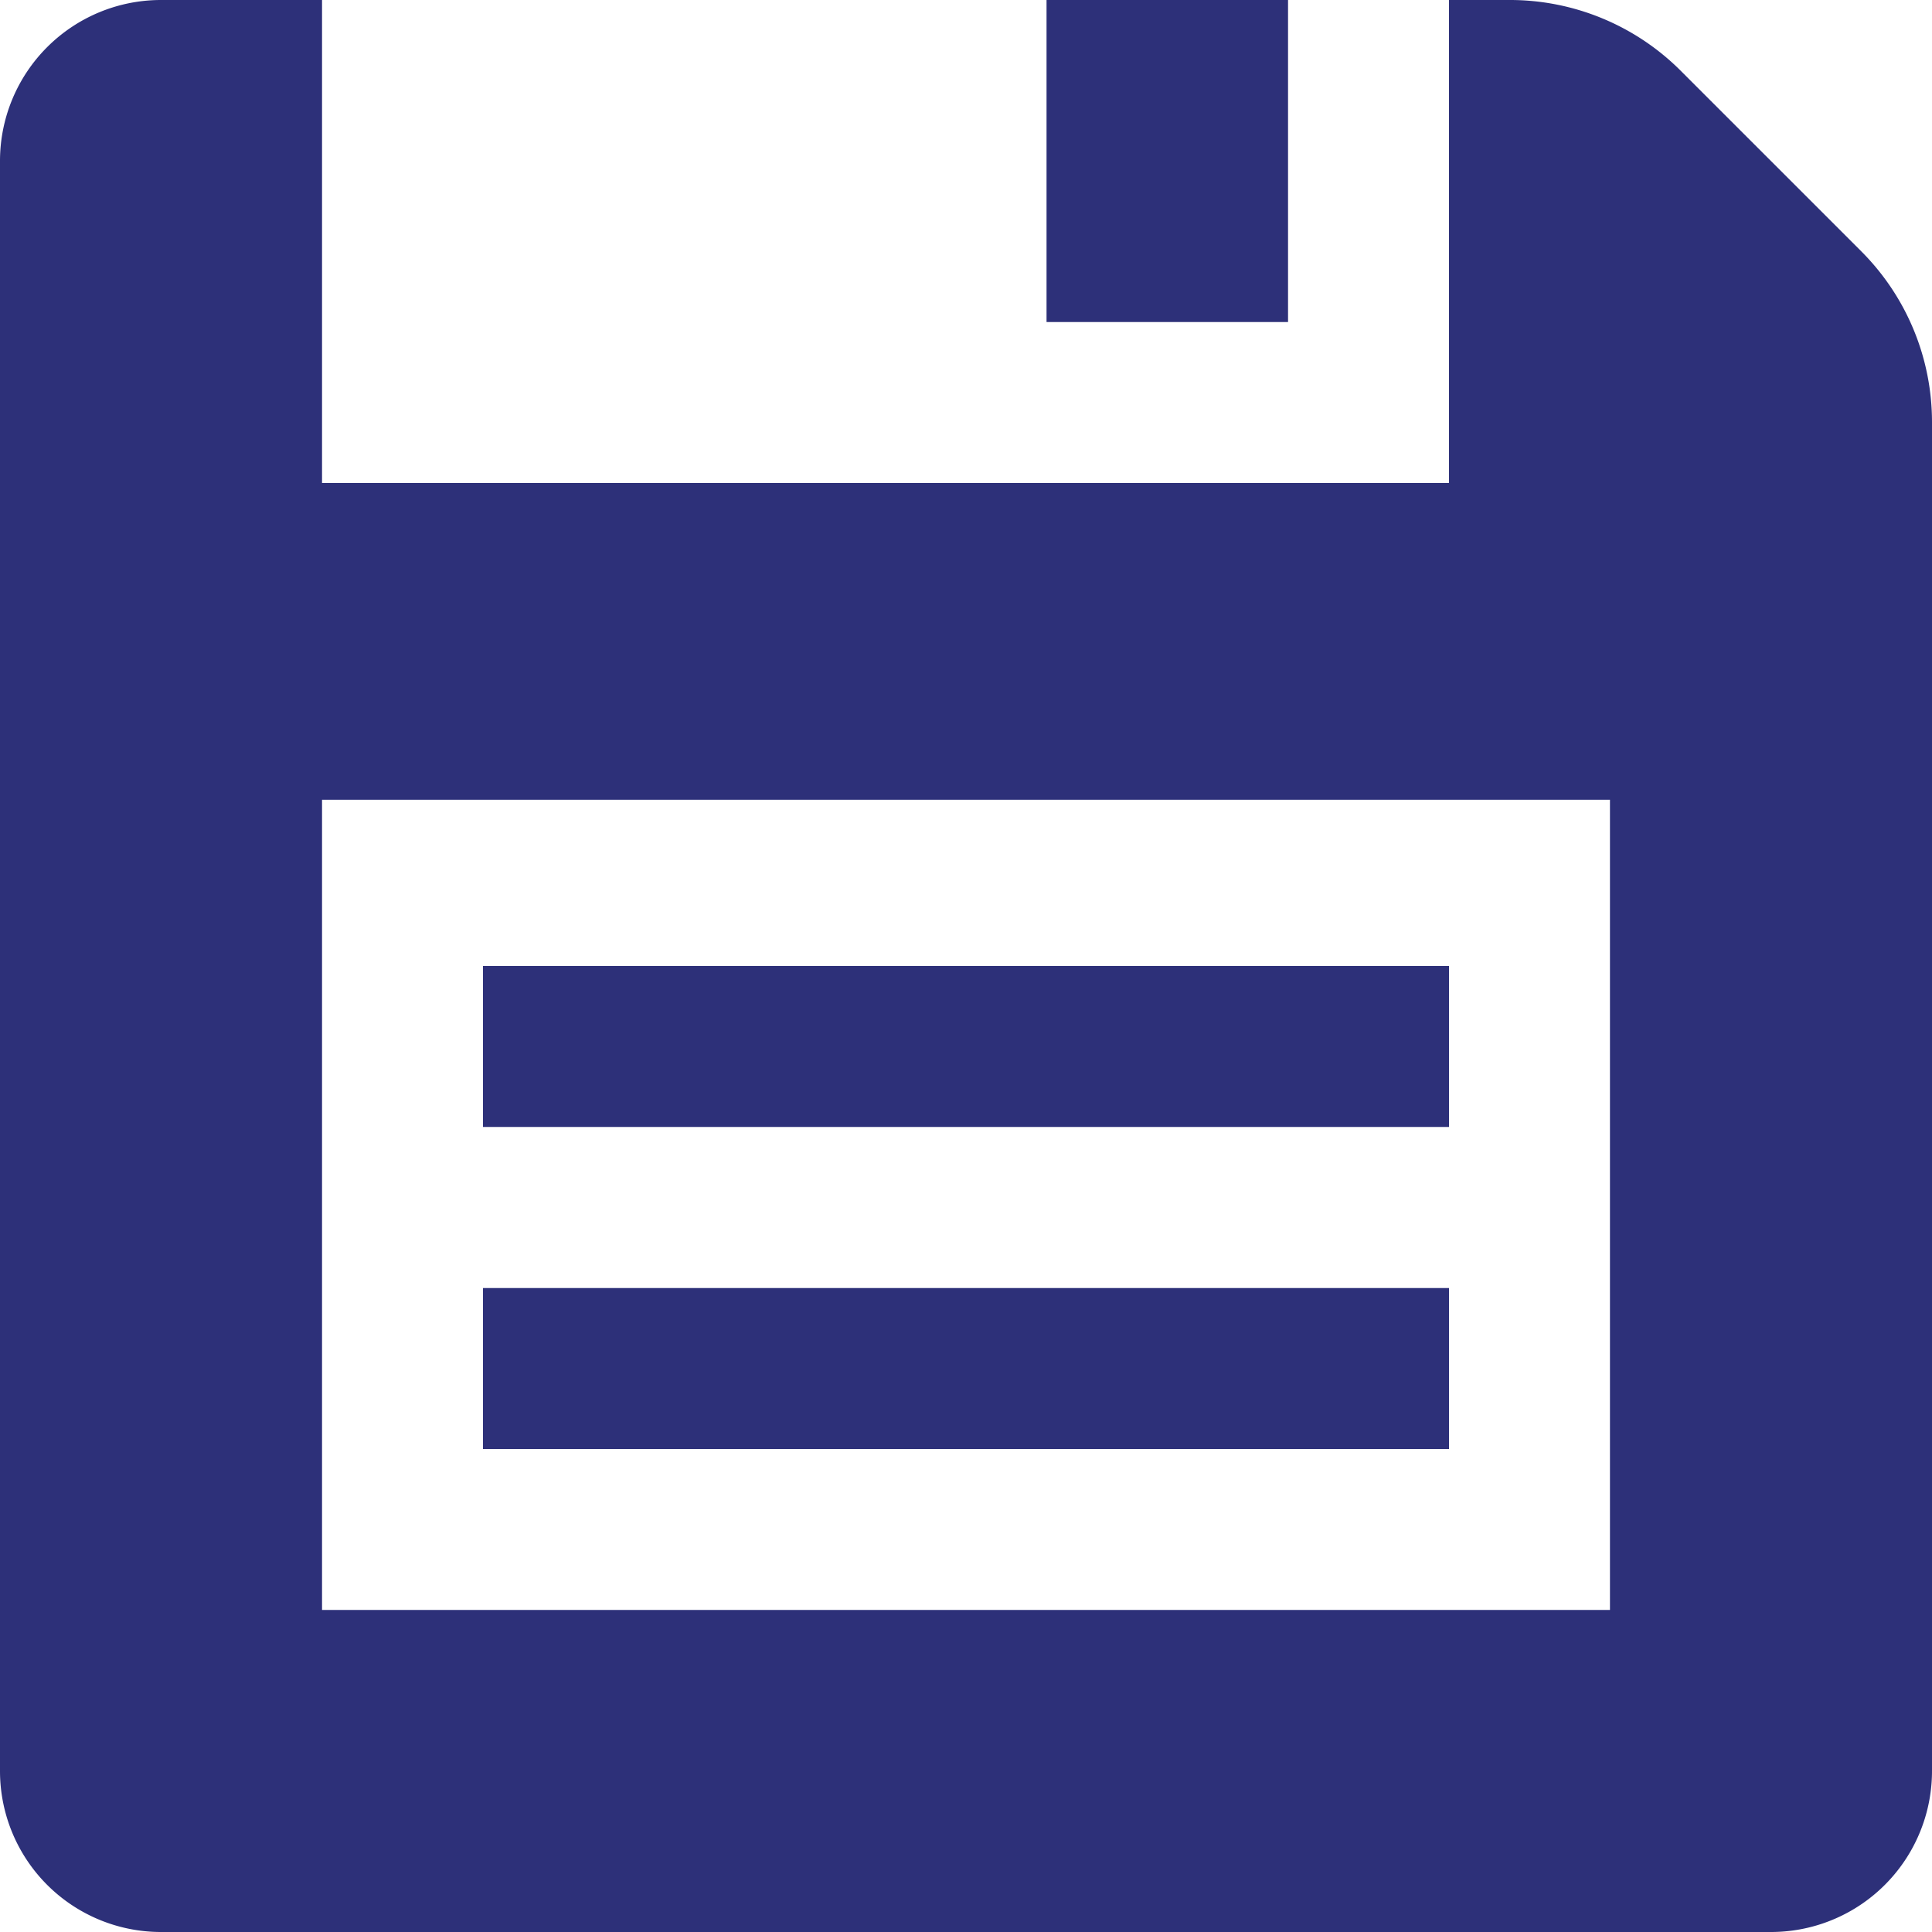 <svg xmlns="http://www.w3.org/2000/svg" xmlns:xlink="http://www.w3.org/1999/xlink" width="16" height="16" viewBox="0 0 16 16"><defs><style>.a{fill:#2d3079;}.b{clip-path:url(#a);}</style><clipPath id="a"><rect class="a" width="16" height="16" transform="translate(1241 288)"/></clipPath></defs><g class="b" transform="translate(-1241 -288)"><g transform="translate(1241 288)"><path class="a" d="M15.414,2.081l-1.5-1.5A2,2,0,0,0,12.5,0H12V4H2.667V0H1.333A1.333,1.333,0,0,0,0,1.333V14.667A1.333,1.333,0,0,0,1.333,16H14.667A1.333,1.333,0,0,0,16,14.667V3.5A2,2,0,0,0,15.414,2.081ZM13.333,13.333H2.667V6.623H13.333Z"/><rect class="a" width="2" height="2.667" transform="translate(8.667 0)"/><rect class="a" width="8" height="1.333" transform="translate(4 8)"/><rect class="a" width="8" height="1.333" transform="translate(4 10.667)"/></g></g></svg>